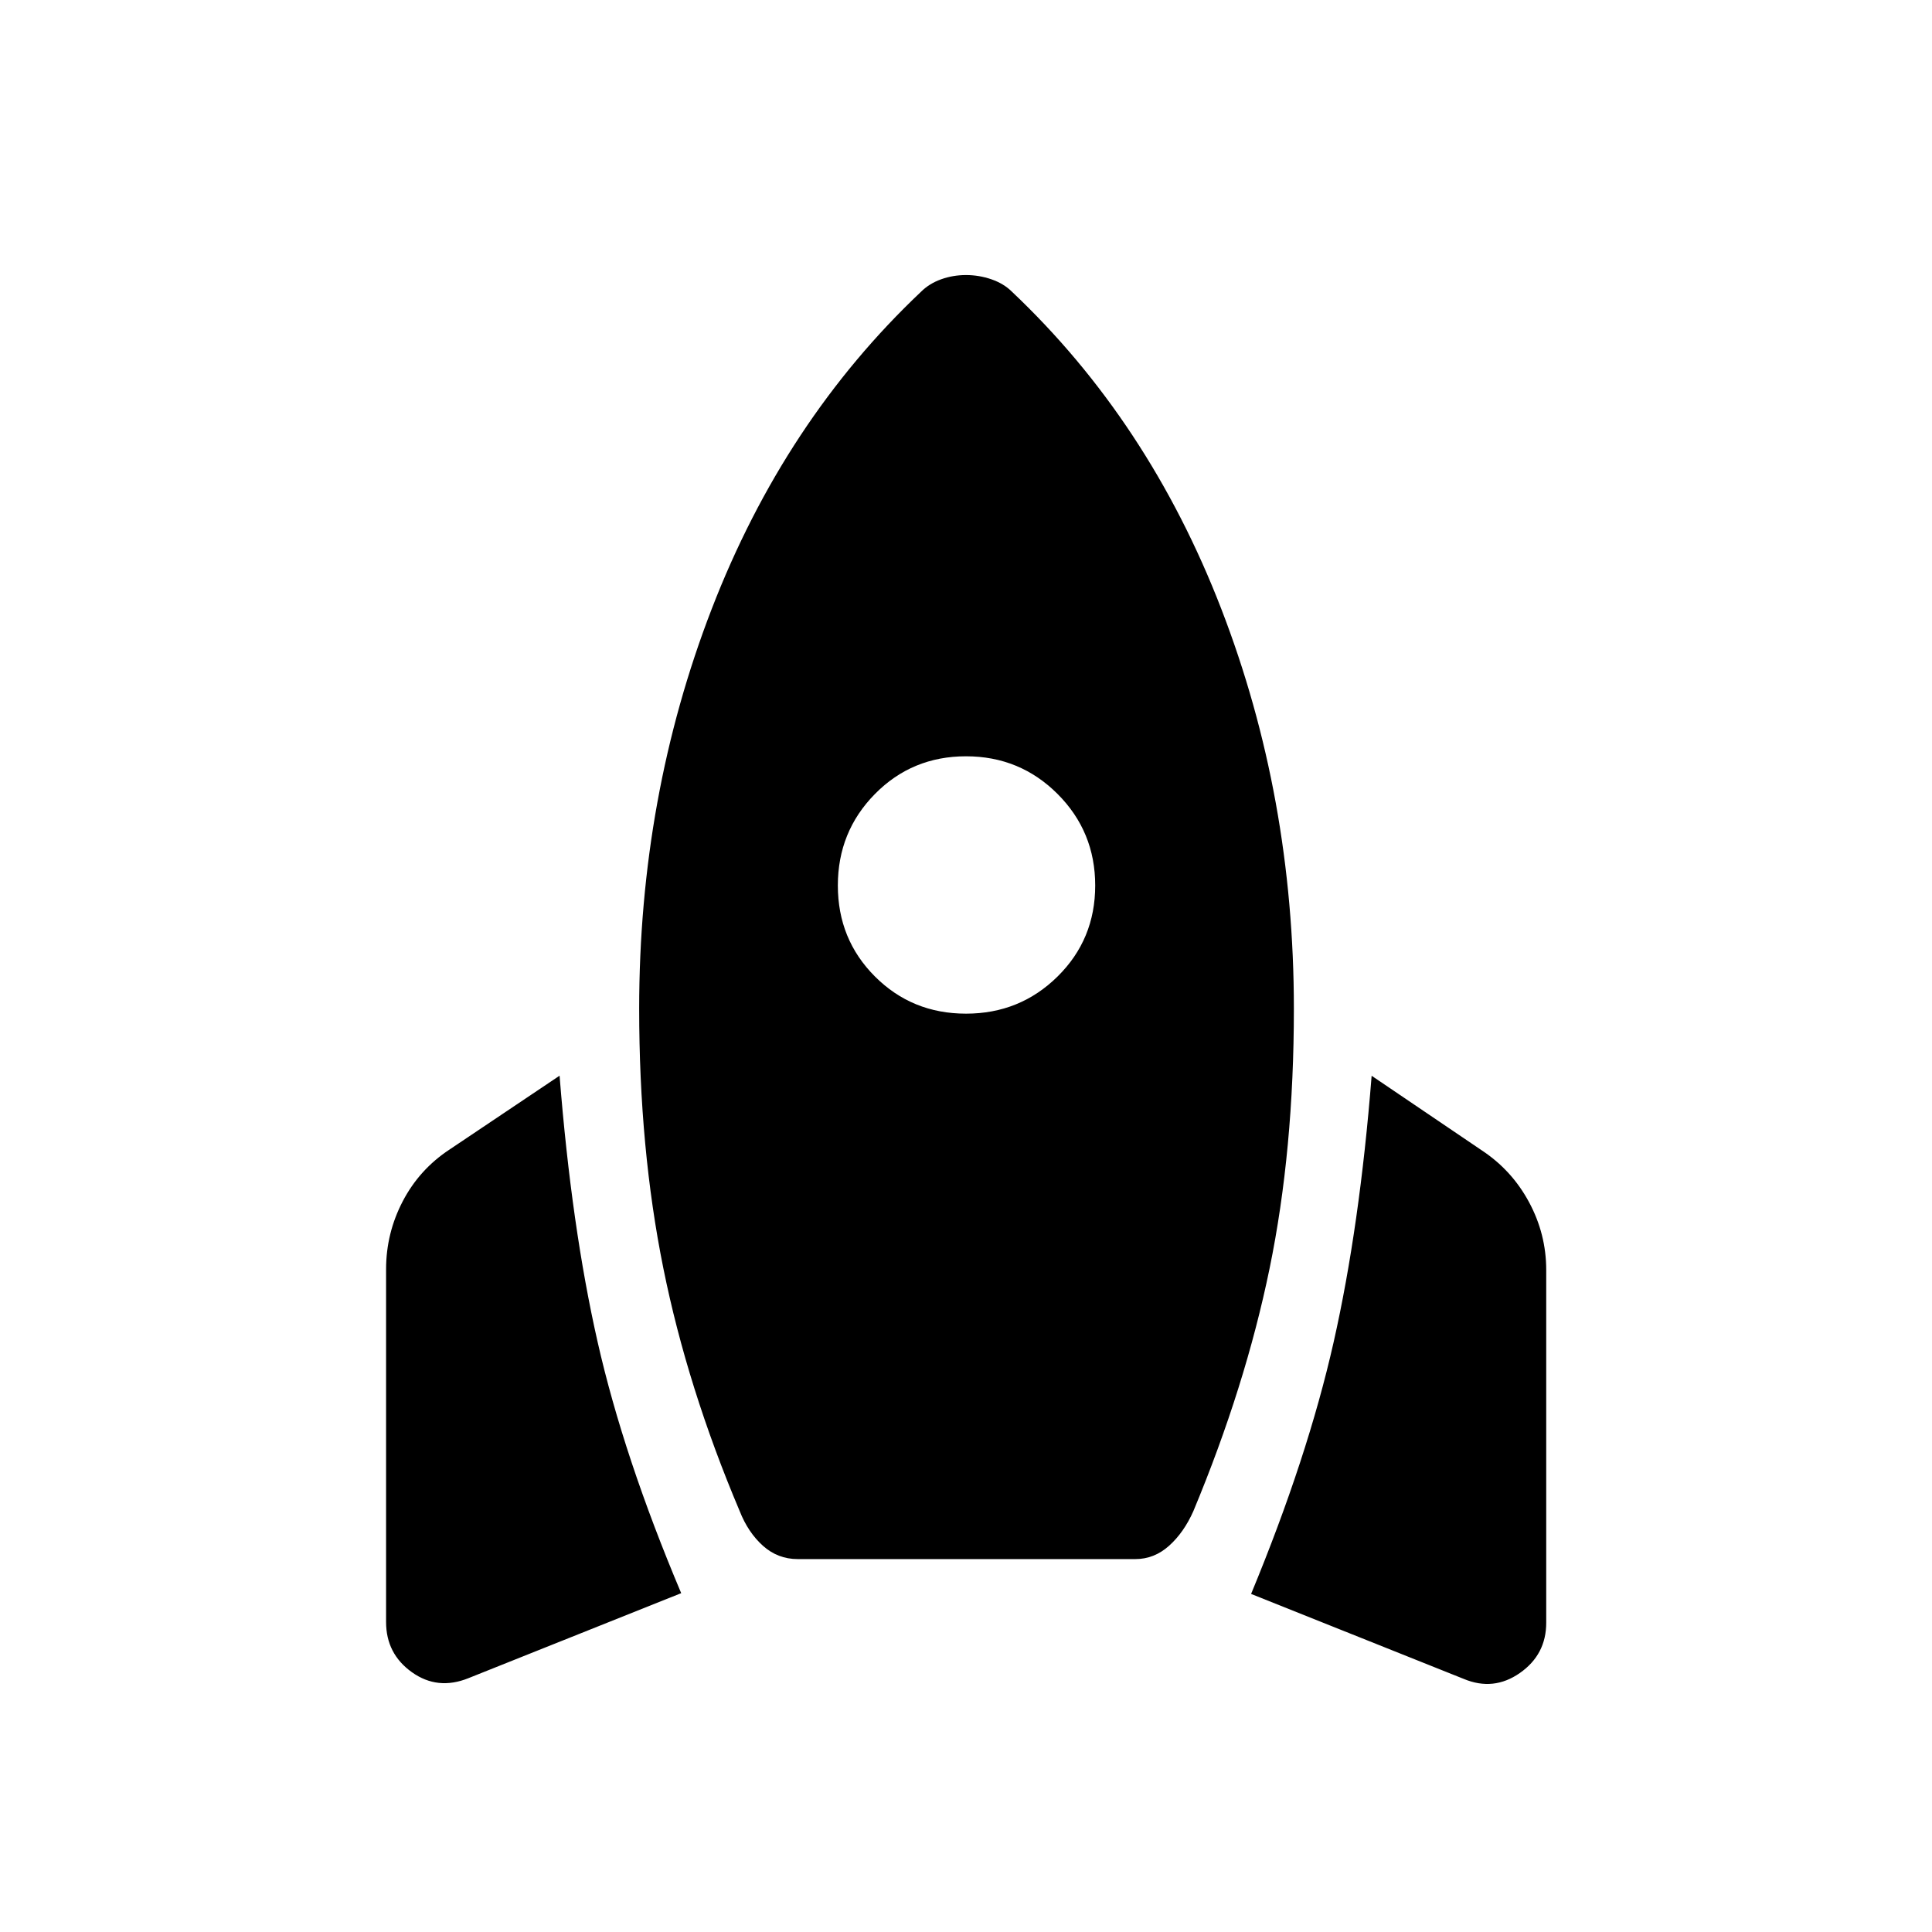 <svg xmlns="http://www.w3.org/2000/svg" height="40" viewBox="0 -960 960 960" width="40"><path d="M232.78-126.13q-15.32 6.18-28.13-2.97-12.81-9.15-12.81-24.94v-175.27q0-17.91 8.28-33.79 8.29-15.87 23.28-25.72l54.65-36.67q5.93 75.08 18.88 132.21 12.94 57.14 41.55 124.92l-105.7 42.23ZM396.4-185.3q-9.93 0-17.31-6.62-7.38-6.63-11.55-17.24-25.95-61.26-37.94-120.71-12-59.45-12-128.9 0-105.4 36.08-198.74 36.08-93.35 104-157.55 4.06-4.04 9.95-6.16 5.88-2.11 12.37-2.11 6.49 0 12.62 2.11 6.14 2.12 10.2 6.16 67.92 64.2 104.01 157.55 36.09 93.34 36.09 198.74 0 70.28-12.06 129-12.07 58.72-37.87 120.61-4.7 10.61-12.08 17.24-7.38 6.62-16.78 6.62H396.4ZM480-456.32q26.78 0 45.49-18.45T544.2-520q0-26.78-18.71-45.49T480-584.2q-26.78 0-45.23 18.71-18.45 18.71-18.45 45.49t18.45 45.23q18.45 18.45 45.23 18.45Zm247.36 330.57-105.7-42.23q28.08-67.78 41.03-125.19 12.95-57.41 18.87-132.29l54.66 37.02q14.96 9.85 23.52 25.73 8.57 15.88 8.57 33.79v175.26q0 15.8-13.08 24.95-13.08 9.14-27.87 2.96Z"/></svg>